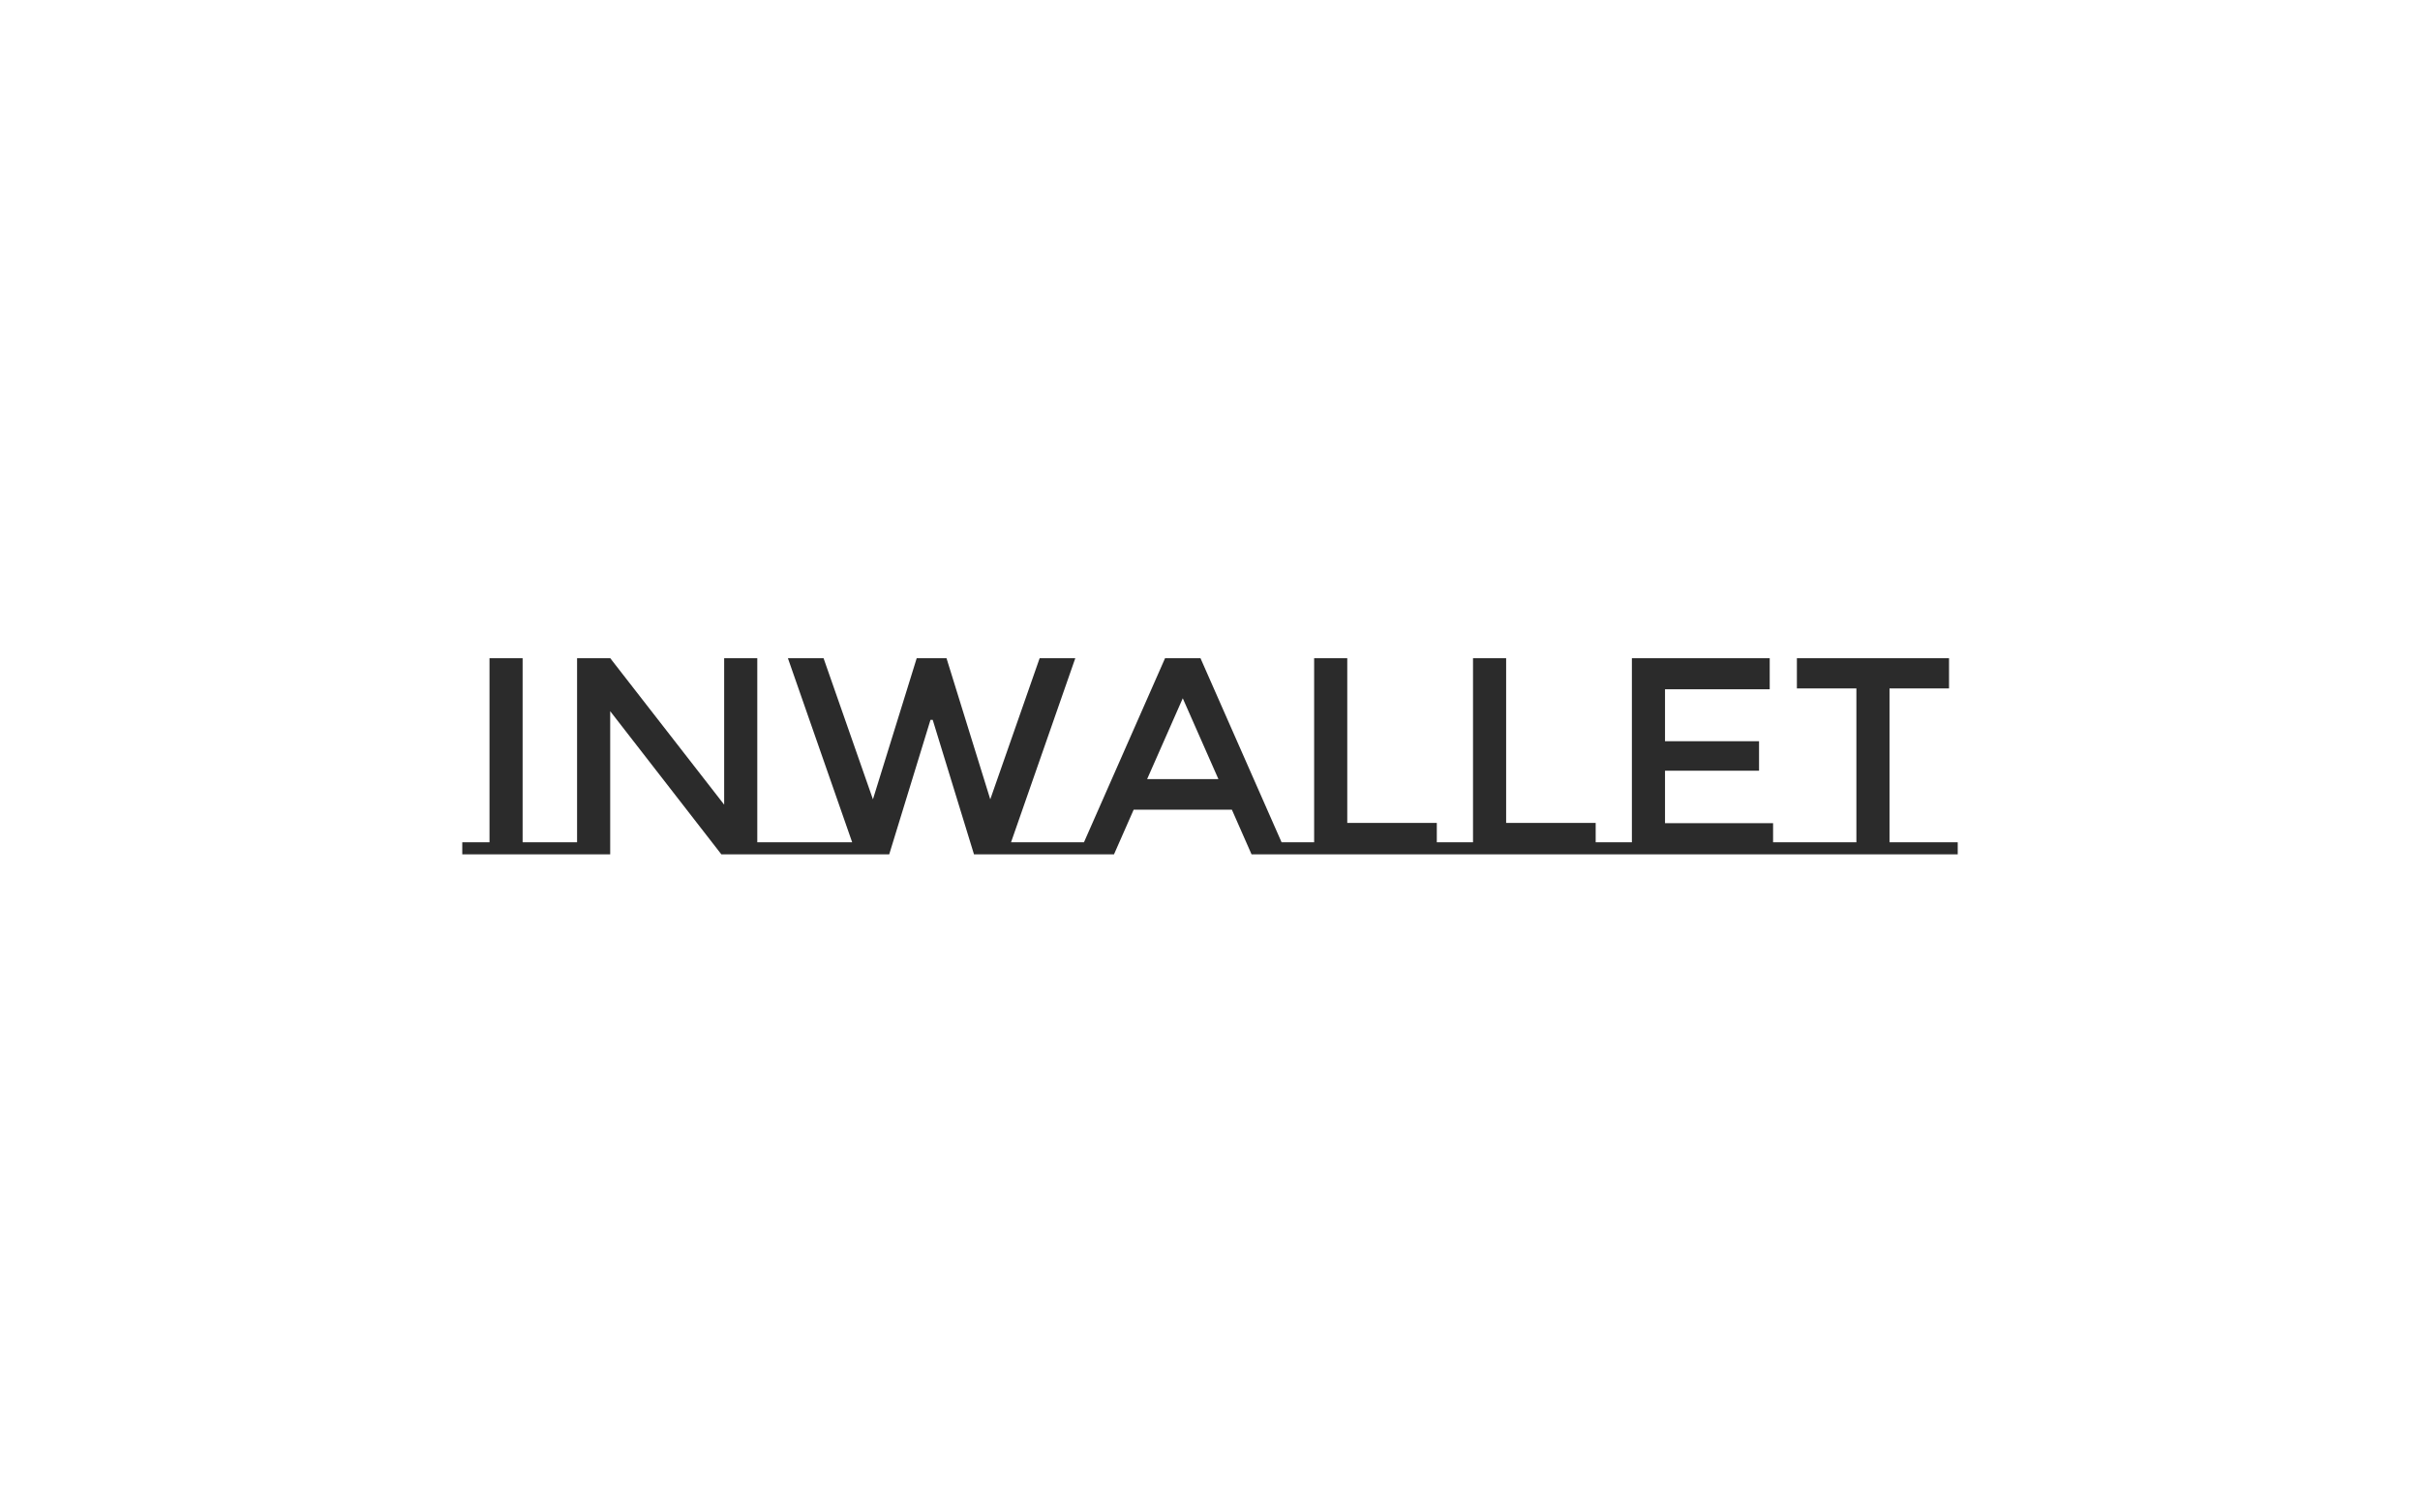 <svg viewBox="0 0 640 400" data-background-color="#ffffff" preserveAspectRatio="xMidYMid meet" height="400" width="640" xmlns="http://www.w3.org/2000/svg" xmlns:xlink="http://www.w3.org/1999/xlink"><rect width="640" height="400" x="0" y="0" opacity="1" fill="#ffffff" data-fill-palette-color="background" id="background"></rect><g id="tight-bounds" transform="matrix(1,0,0,1,122.24,174.055)"><svg viewBox="0 0 395.52 51.89" height="51.89" width="395.52"><g><svg viewBox="0 0 395.52 51.89" height="51.89" width="395.52"><g><svg viewBox="0 0 395.52 51.89" height="51.89" width="395.52"><g><svg viewBox="0 0 395.52 51.89" height="51.89" width="395.52"><g><svg viewBox="0 0 395.52 51.89" height="51.89" width="395.52"><g transform="matrix(1,0,0,1,0,0)"><svg width="395.52" viewBox="0 -34.95 266.38 34.95" height="51.89" data-palette-color="#2b2b2b"><g class="undefined-text-0" data-fill-palette-color="primary" id="text-0"><path d="M0-2.15L4.85-2.15 4.85-34.95 10.75-34.95 10.75-2.15 15.6-2.15 15.6 0 0 0 0-2.15ZM15.6-2.15L20.45-2.15 20.45-34.95 26.35-34.95 46.65-8.85 46.65-34.95 52.55-34.95 52.55-2.15 57.4-2.15 57.4 0 46.15 0 26.35-25.5 26.35 0 15.6 0 15.6-2.15ZM97.75-2.15L109.8-2.15 109.8 0 91.15 0 83.8-23.95 83.4-23.95 76.05 0 57.4 0 57.4-2.15 69.45-2.15 58-34.95 64.35-34.95 73.15-9.8 80.95-34.95 86.25-34.95 94.05-9.8 102.85-34.95 109.2-34.95 97.75-2.15ZM145.94-2.15L151.74-2.15 151.74 0 140.59 0 137.09-7.95 119.59-7.95 116.09 0 104.94 0 104.94-2.15 110.74-2.15 125.19-34.95 131.49-34.95 145.94-2.15ZM121.99-13.4L134.69-13.4 128.34-27.8 121.99-13.4ZM173.59-2.15L178.44-2.15 178.44 0 146.89 0 146.89-2.15 151.74-2.15 151.74-34.95 157.64-34.95 157.64-5.6 173.59-5.6 173.59-2.15ZM201.89-2.15L206.74-2.15 206.74 0 175.19 0 175.19-2.15 180.04-2.15 180.04-34.95 185.94-34.95 185.94-5.6 201.89-5.6 201.89-2.15ZM203.49-2.15L208.34-2.15 208.34-34.95 232.89-34.95 232.89-29.4 214.24-29.4 214.24-20.15 230.99-20.15 230.99-14.9 214.24-14.9 214.24-5.55 233.49-5.55 233.49-2.15 238.34-2.15 238.34 0 203.49 0 203.49-2.15ZM254.23-2.15L266.38-2.15 266.38 0 236.18 0 236.18-2.15 248.33-2.15 248.33-29.55 237.73-29.55 237.73-34.95 264.83-34.95 264.83-29.55 254.23-29.55 254.23-2.15Z" fill="#2b2b2b" data-fill-palette-color="primary"></path></g></svg></g></svg></g></svg></g></svg></g></svg></g></svg><rect width="395.52" height="51.89" fill="none" stroke="none" visibility="hidden"></rect></g><defs></defs></svg>